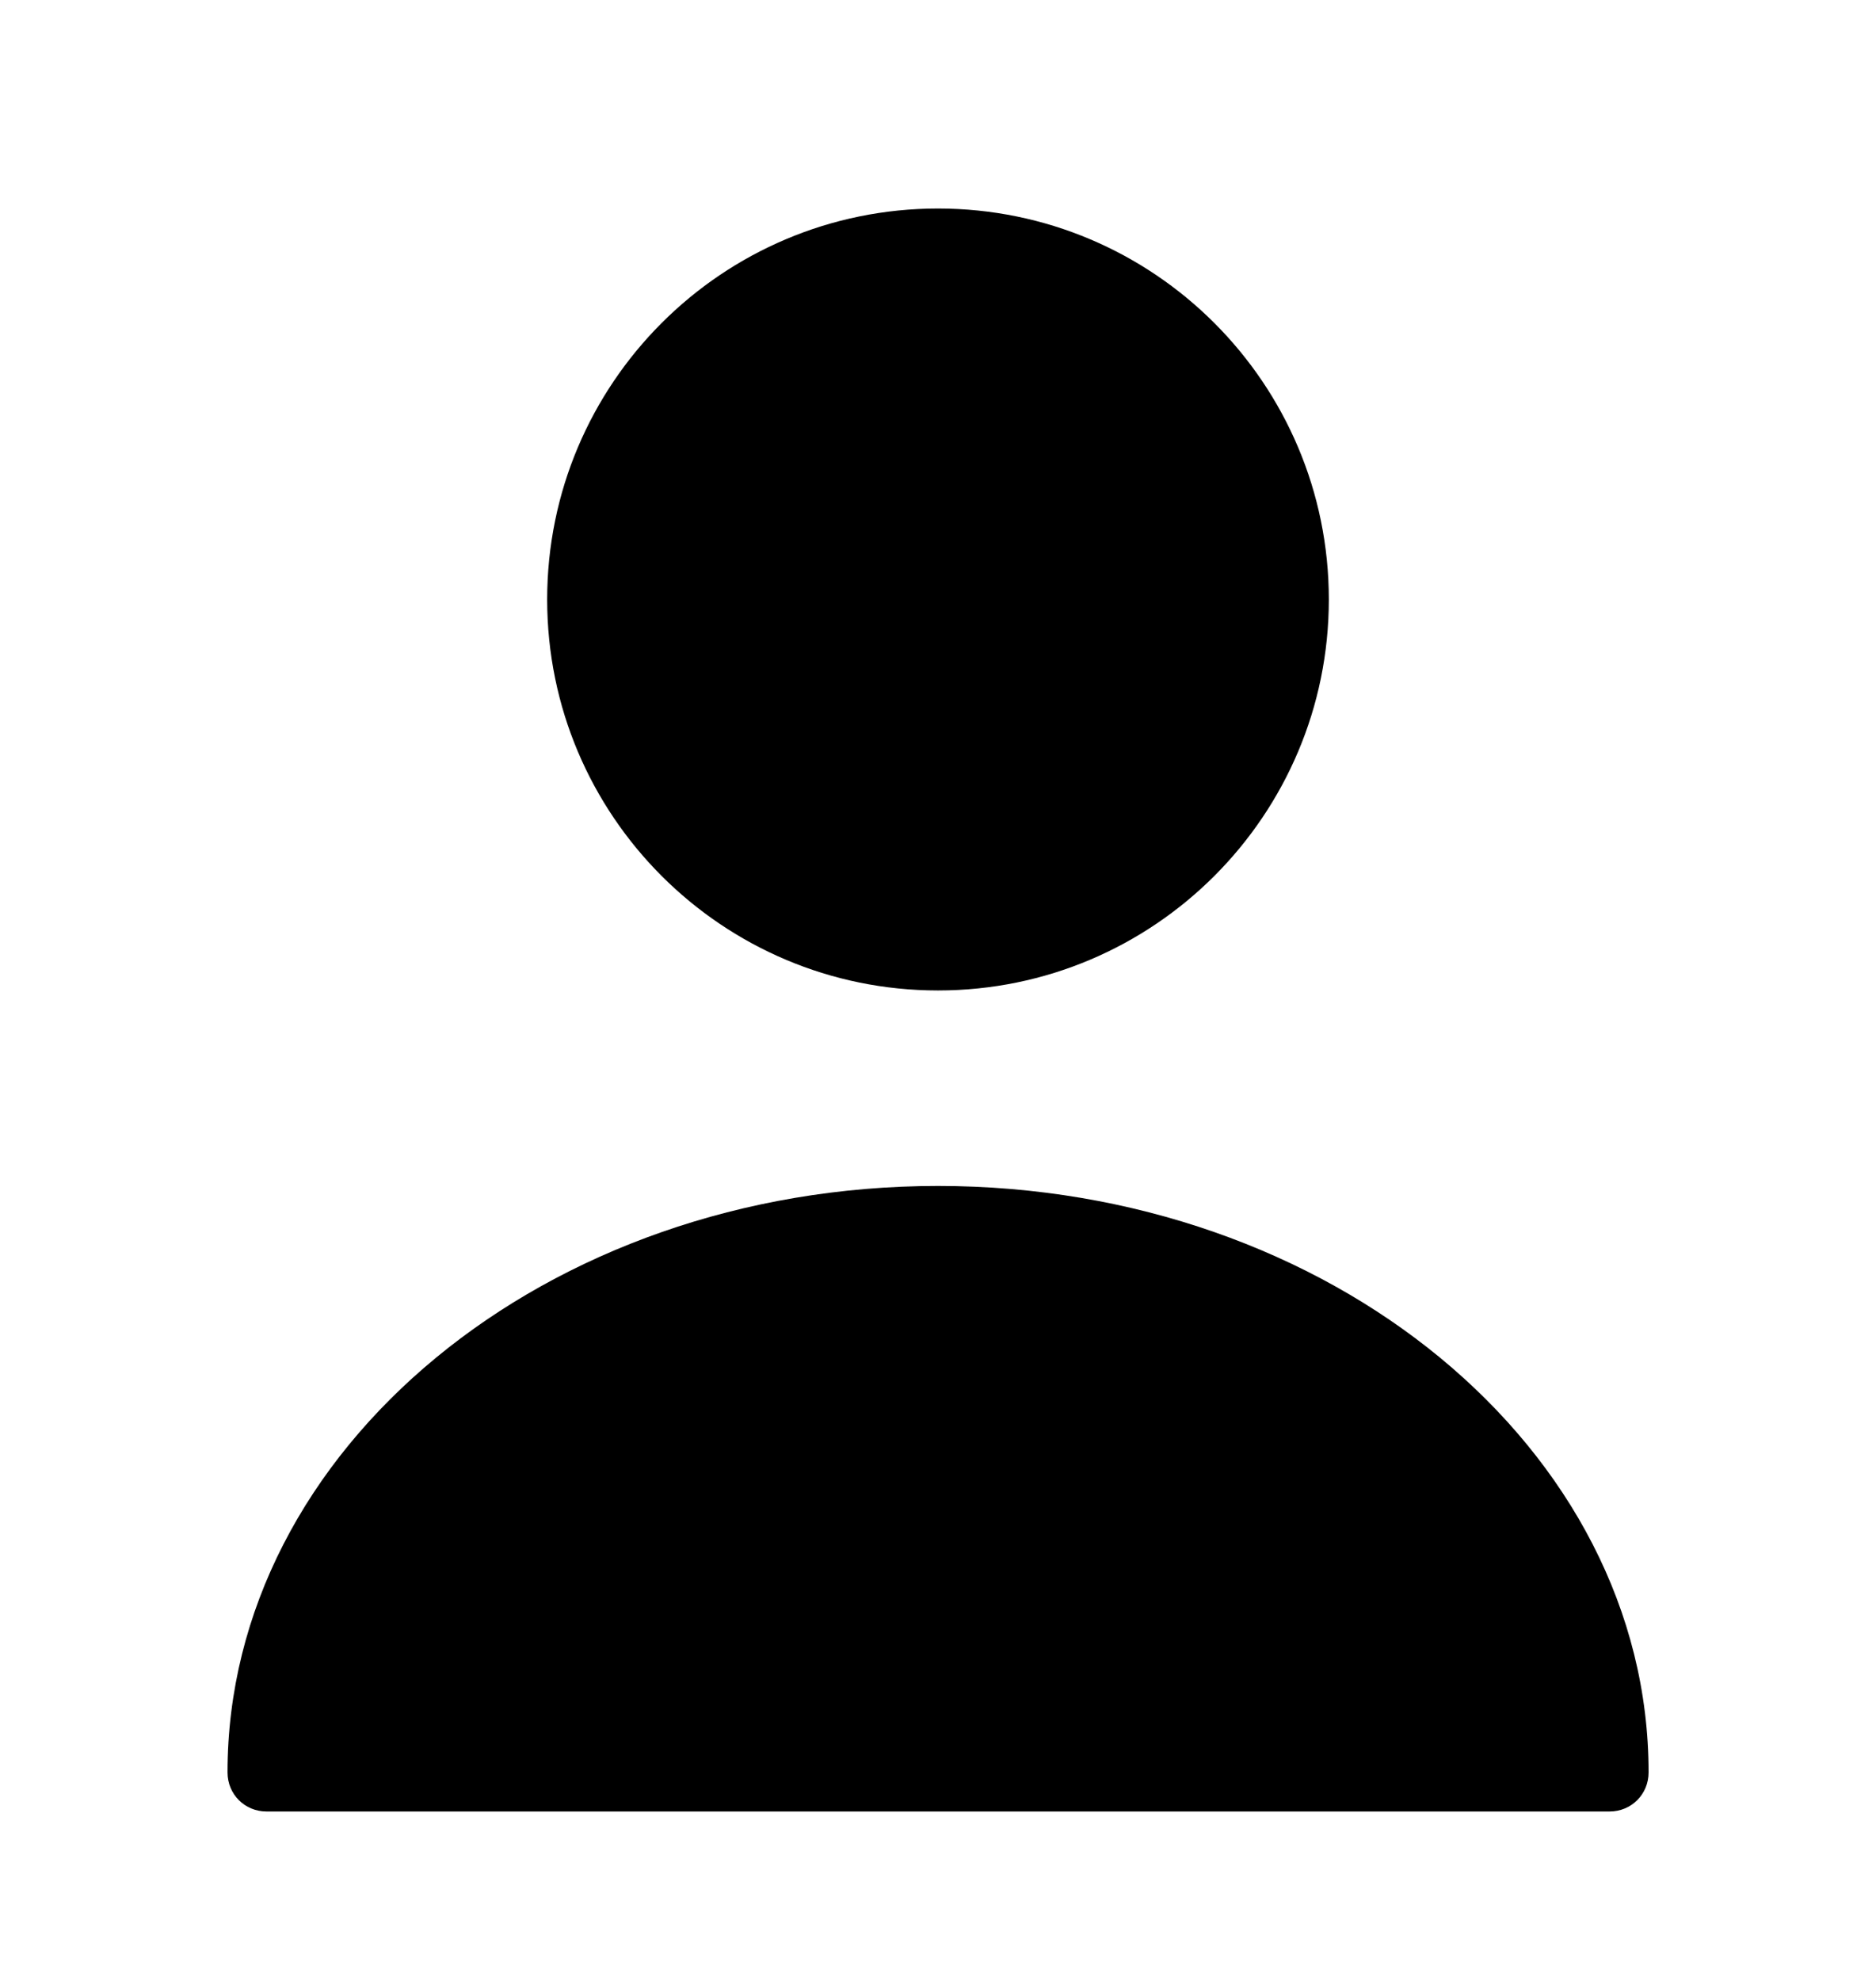 <svg width="18" height="19" viewBox="0 0 18 19" fill="none" xmlns="http://www.w3.org/2000/svg">
<path d="M9 9.5C11.071 9.5 12.75 7.821 12.75 5.75C12.75 3.679 11.071 2 9 2C6.929 2 5.25 3.679 5.25 5.75C5.25 7.821 6.929 9.5 9 9.5Z" fill="#000000"/>
<path d="M9 11.375C5.243 11.375 2.183 13.895 2.183 17C2.183 17.21 2.348 17.375 2.558 17.375H15.443C15.653 17.375 15.818 17.21 15.818 17C15.818 13.895 12.758 11.375 9 11.375Z" fill="#000000"/>
</svg>
